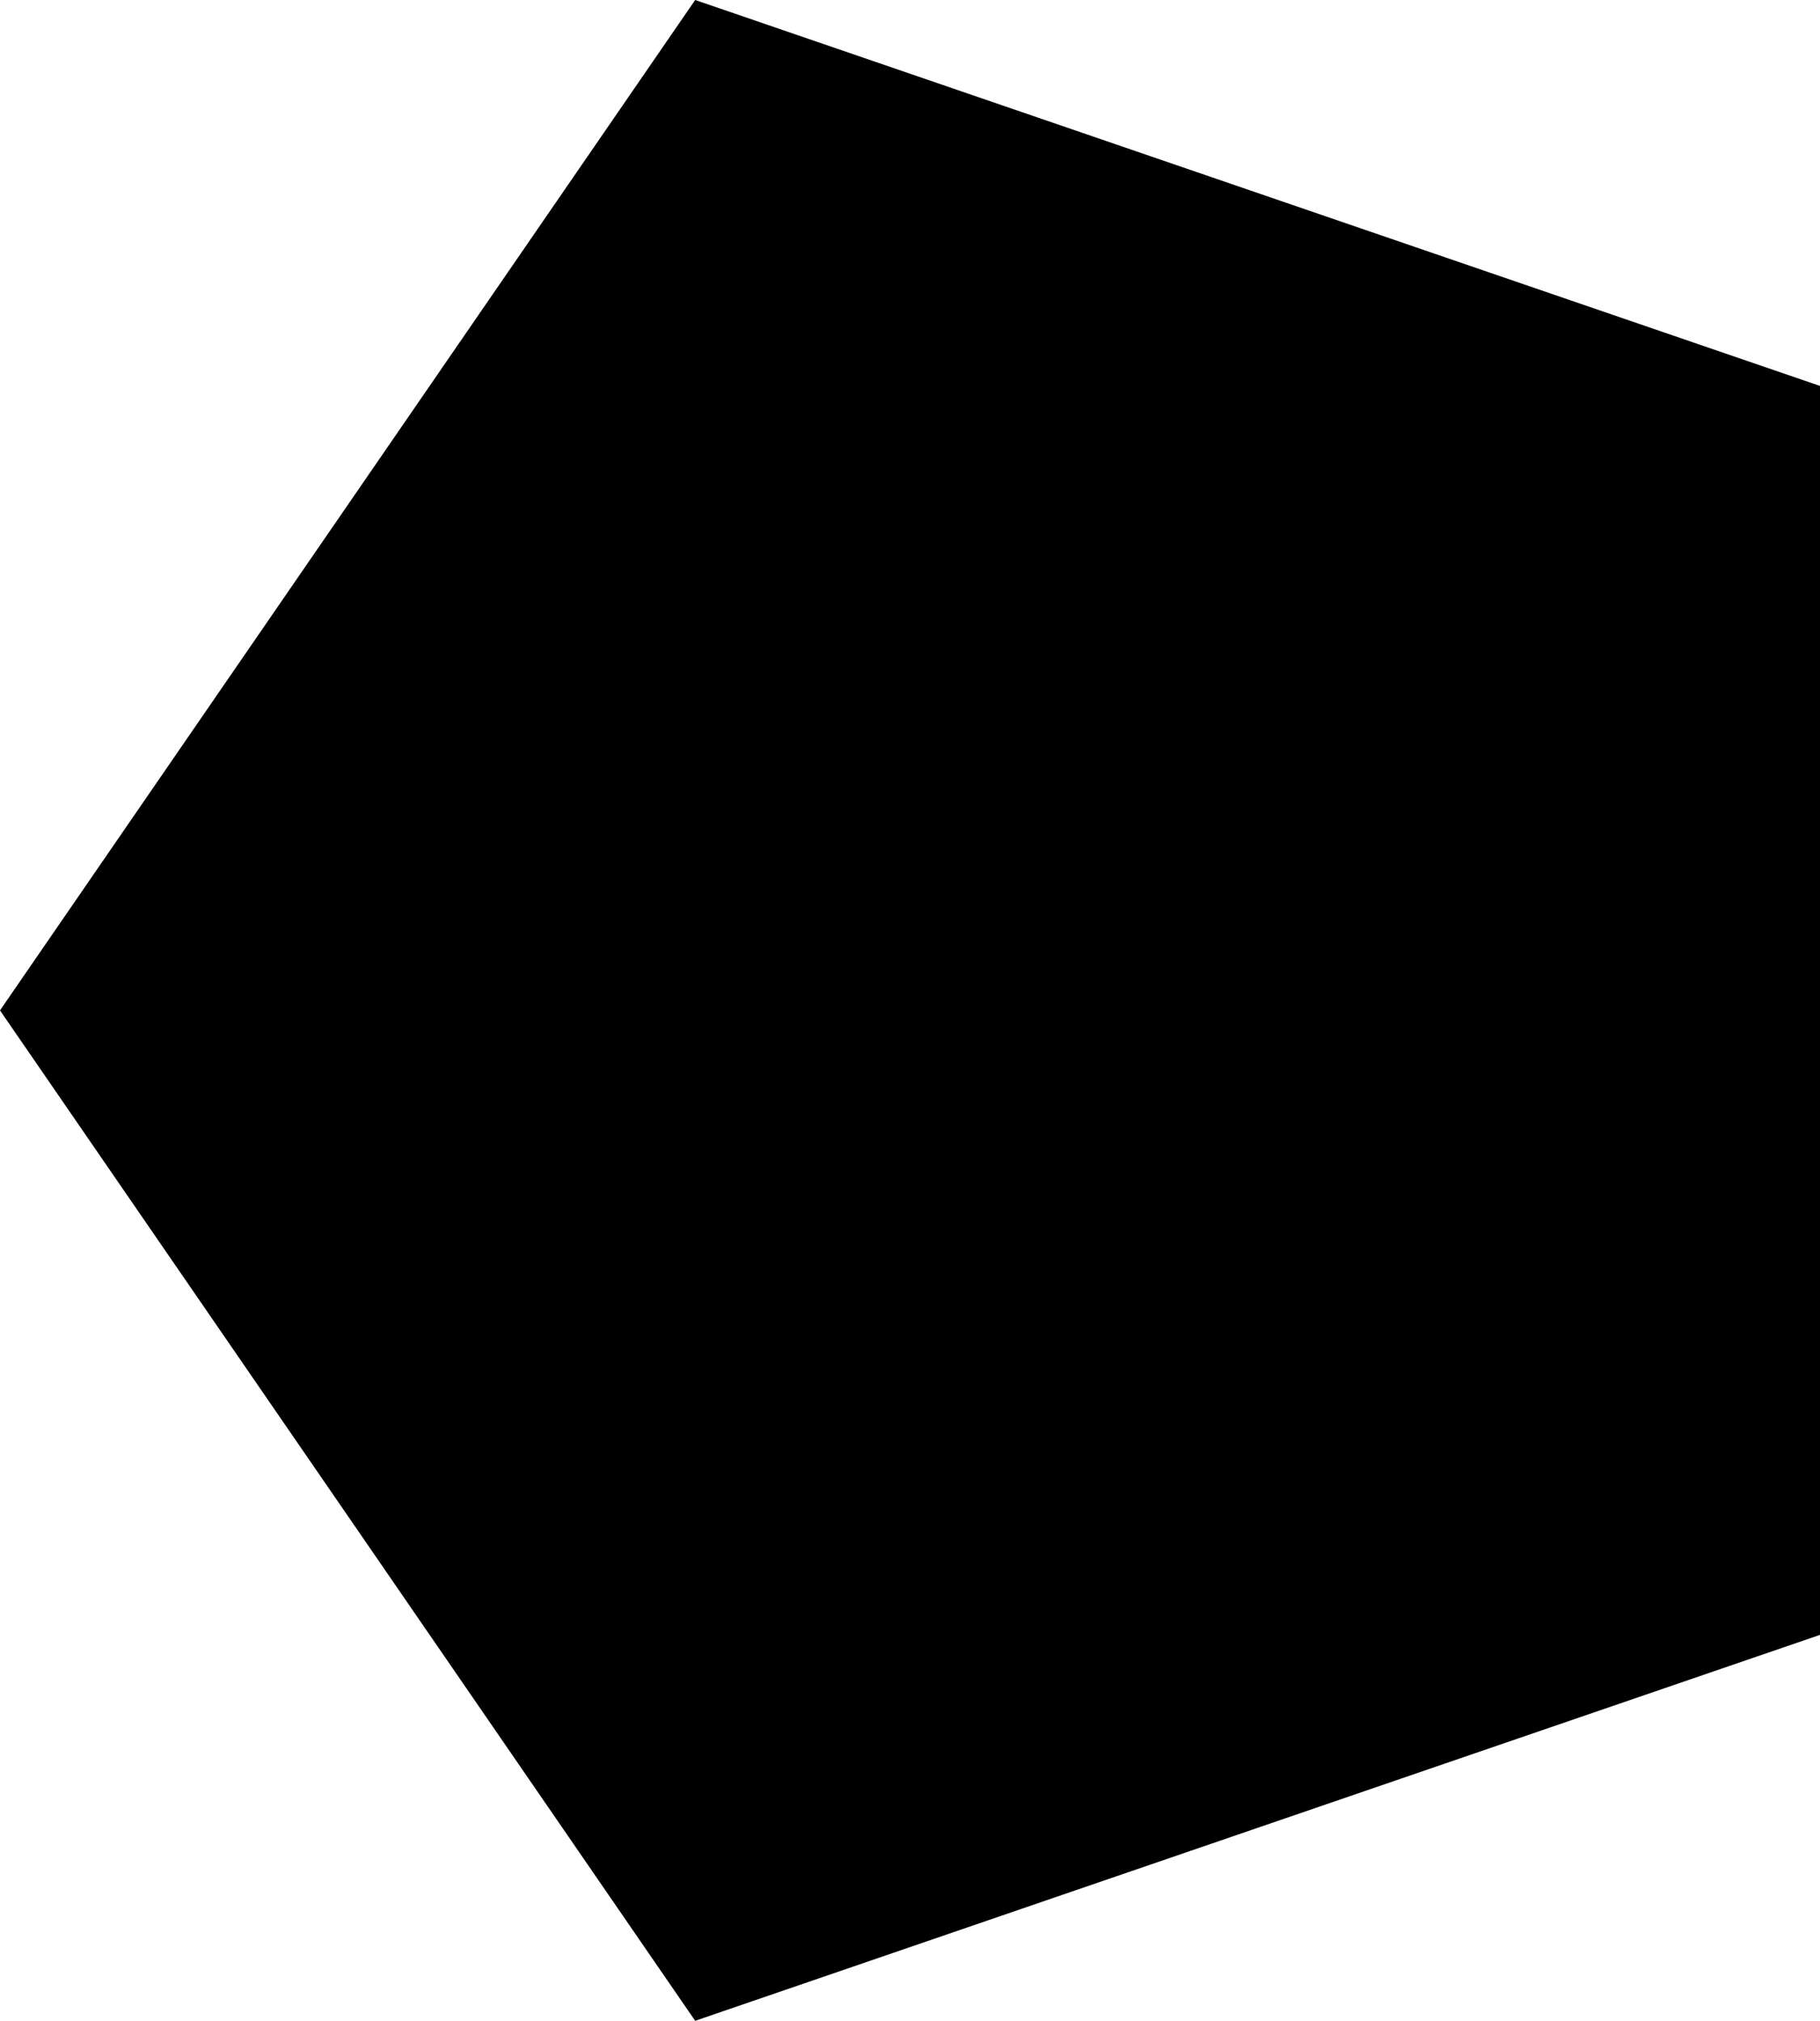 <svg width="136" height="151" viewBox="0 0 136 151" fill="none" xmlns="http://www.w3.org/2000/svg">
<path d="M-3.4218e-06 75.5L51.947 -2.19001e-06L136 28.838L136 122.162L51.947 151L-3.4218e-06 75.5Z" fill="black"/>
</svg>
